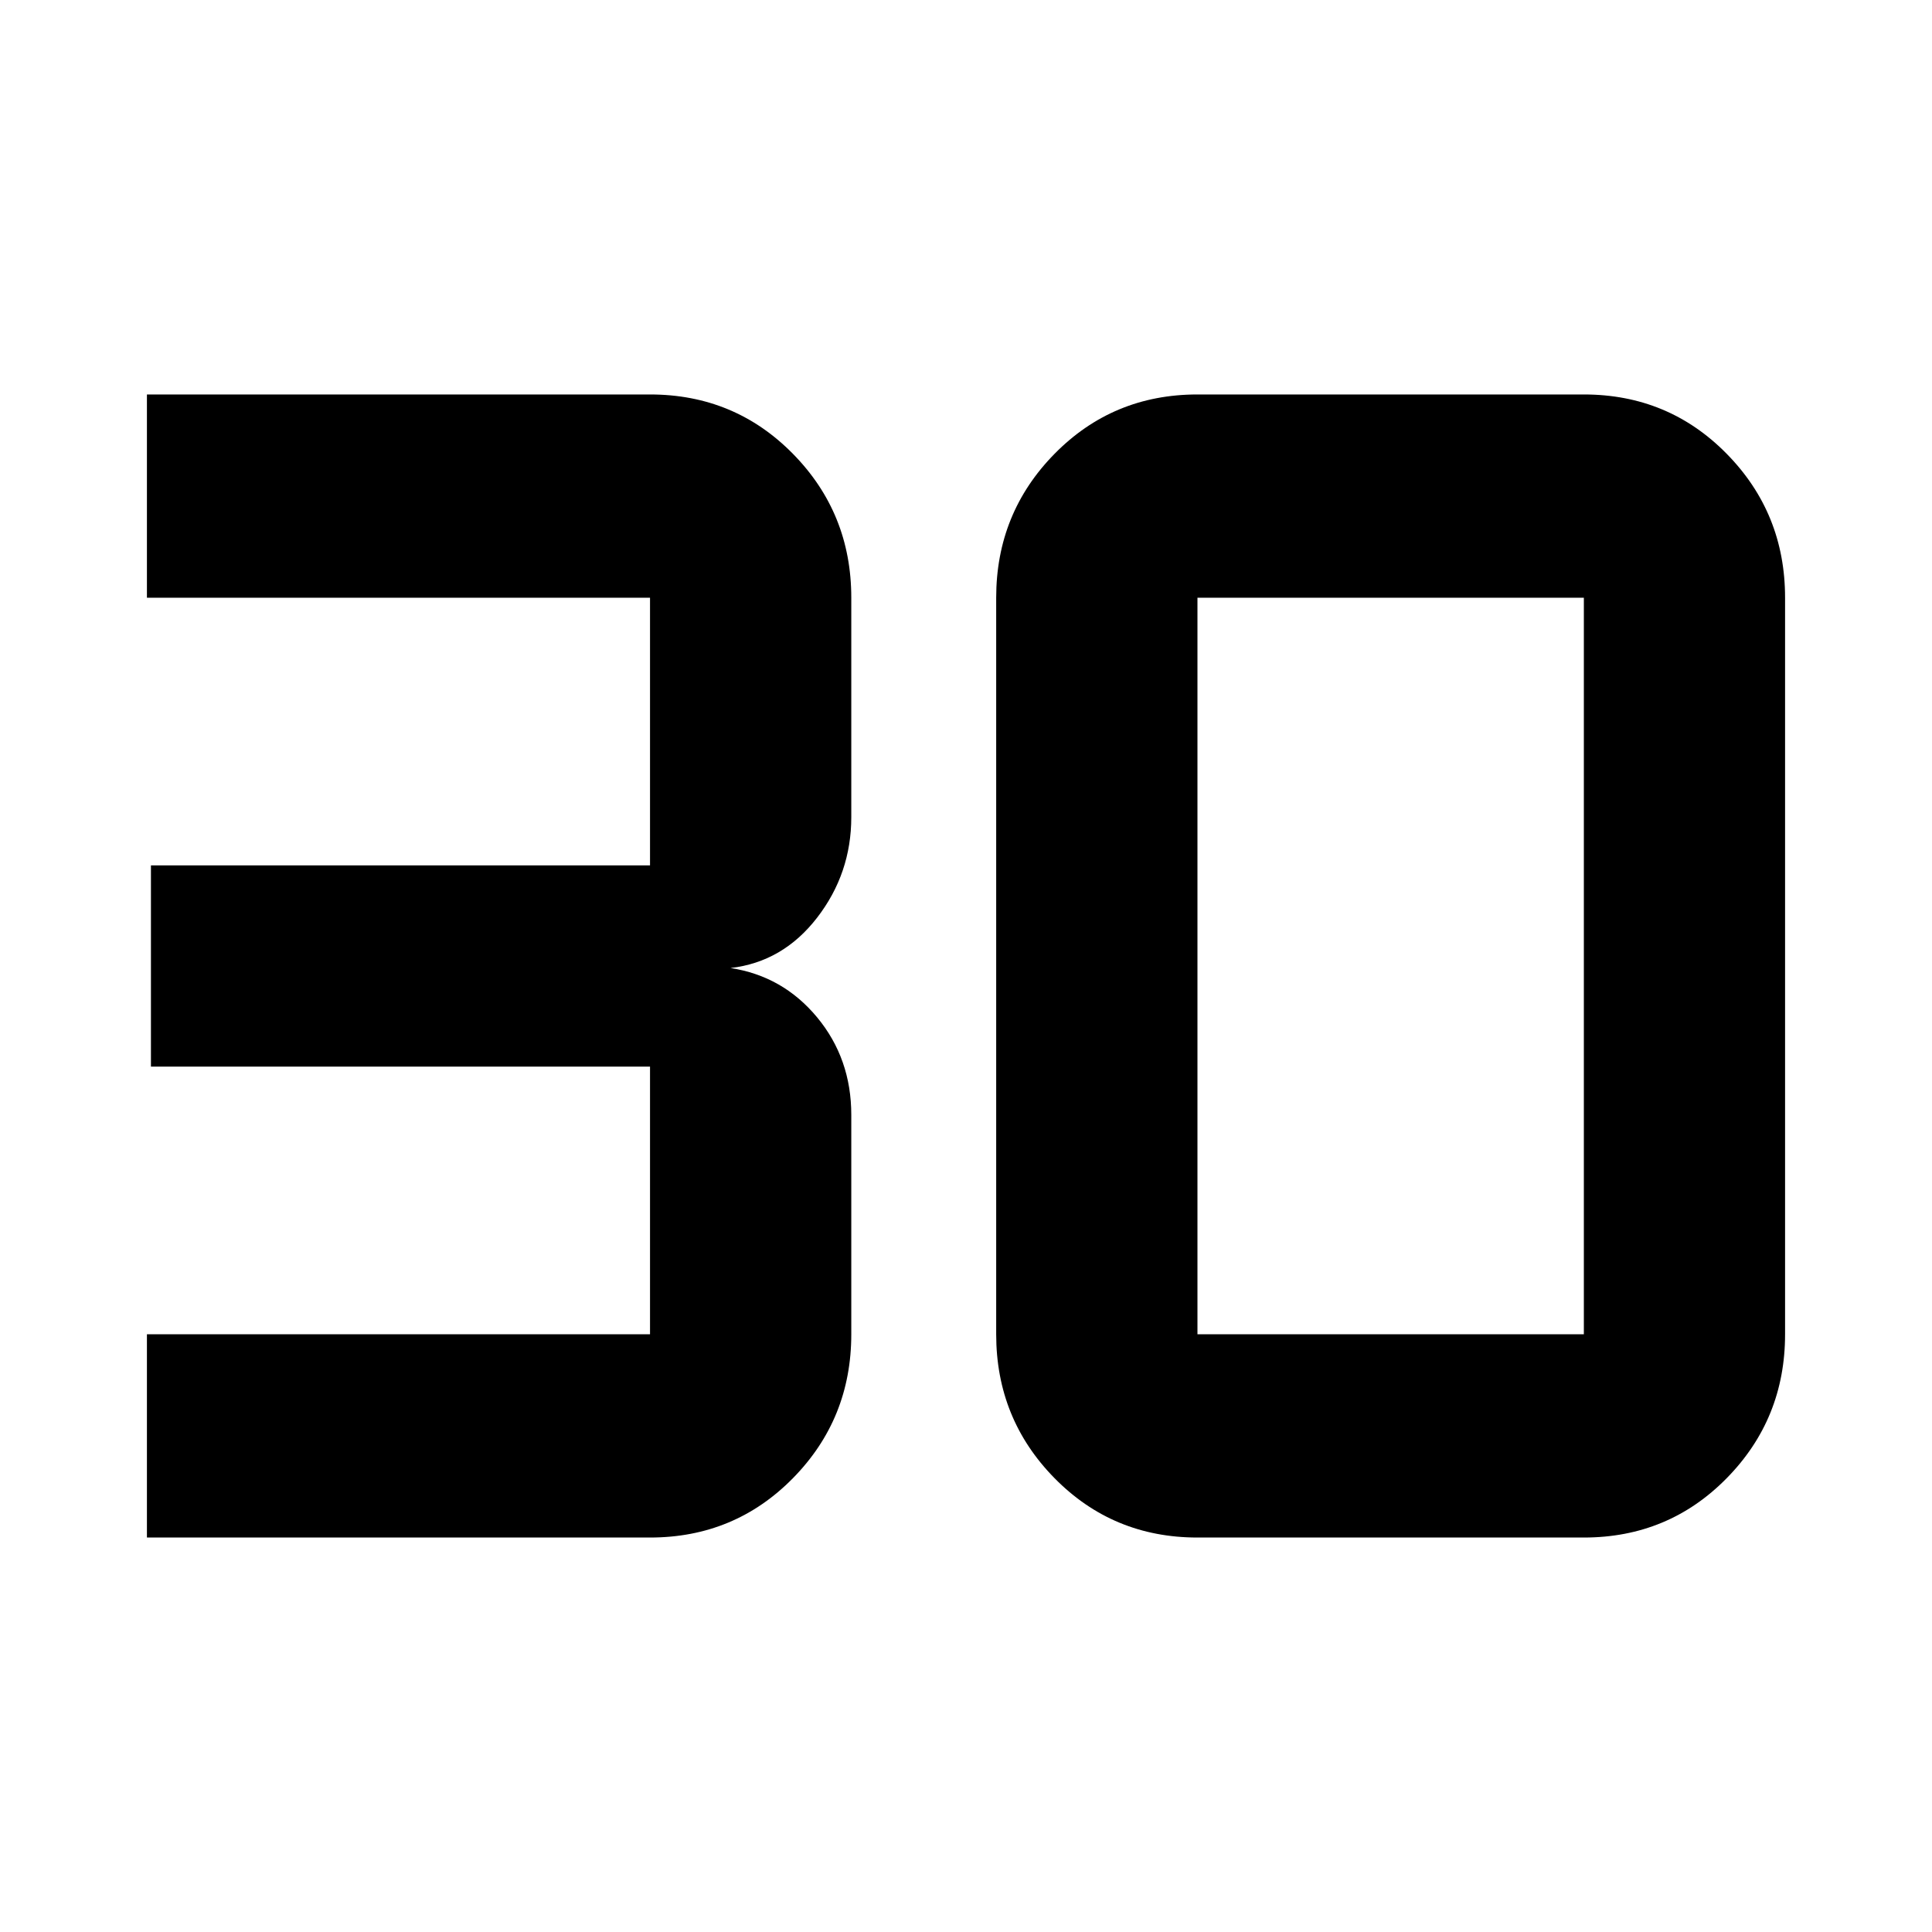 <svg xmlns="http://www.w3.org/2000/svg" height="40" width="40"><path d="M3.042 31.833v-4.208h10.416v-5.542H3.125v-4.166h10.333v-5.542H3.042V8.167h10.416q1.75 0 2.959 1.229 1.208 1.229 1.208 2.979v4.542q0 1.166-.708 2.083-.709.917-1.792 1.042 1.083.166 1.792 1.02.708.855.708 2.021v4.542q0 1.75-1.208 2.979-1.209 1.229-2.959 1.229Zm21.75-4.208h8v-15.25h-8v15.25Zm0 4.208q-1.75 0-2.959-1.229-1.208-1.229-1.208-2.979v-15.25q0-1.75 1.208-2.979 1.209-1.229 2.959-1.229h8q1.75 0 2.958 1.229 1.208 1.229 1.208 2.979v15.25q0 1.75-1.208 2.979t-2.958 1.229Z"/></svg>